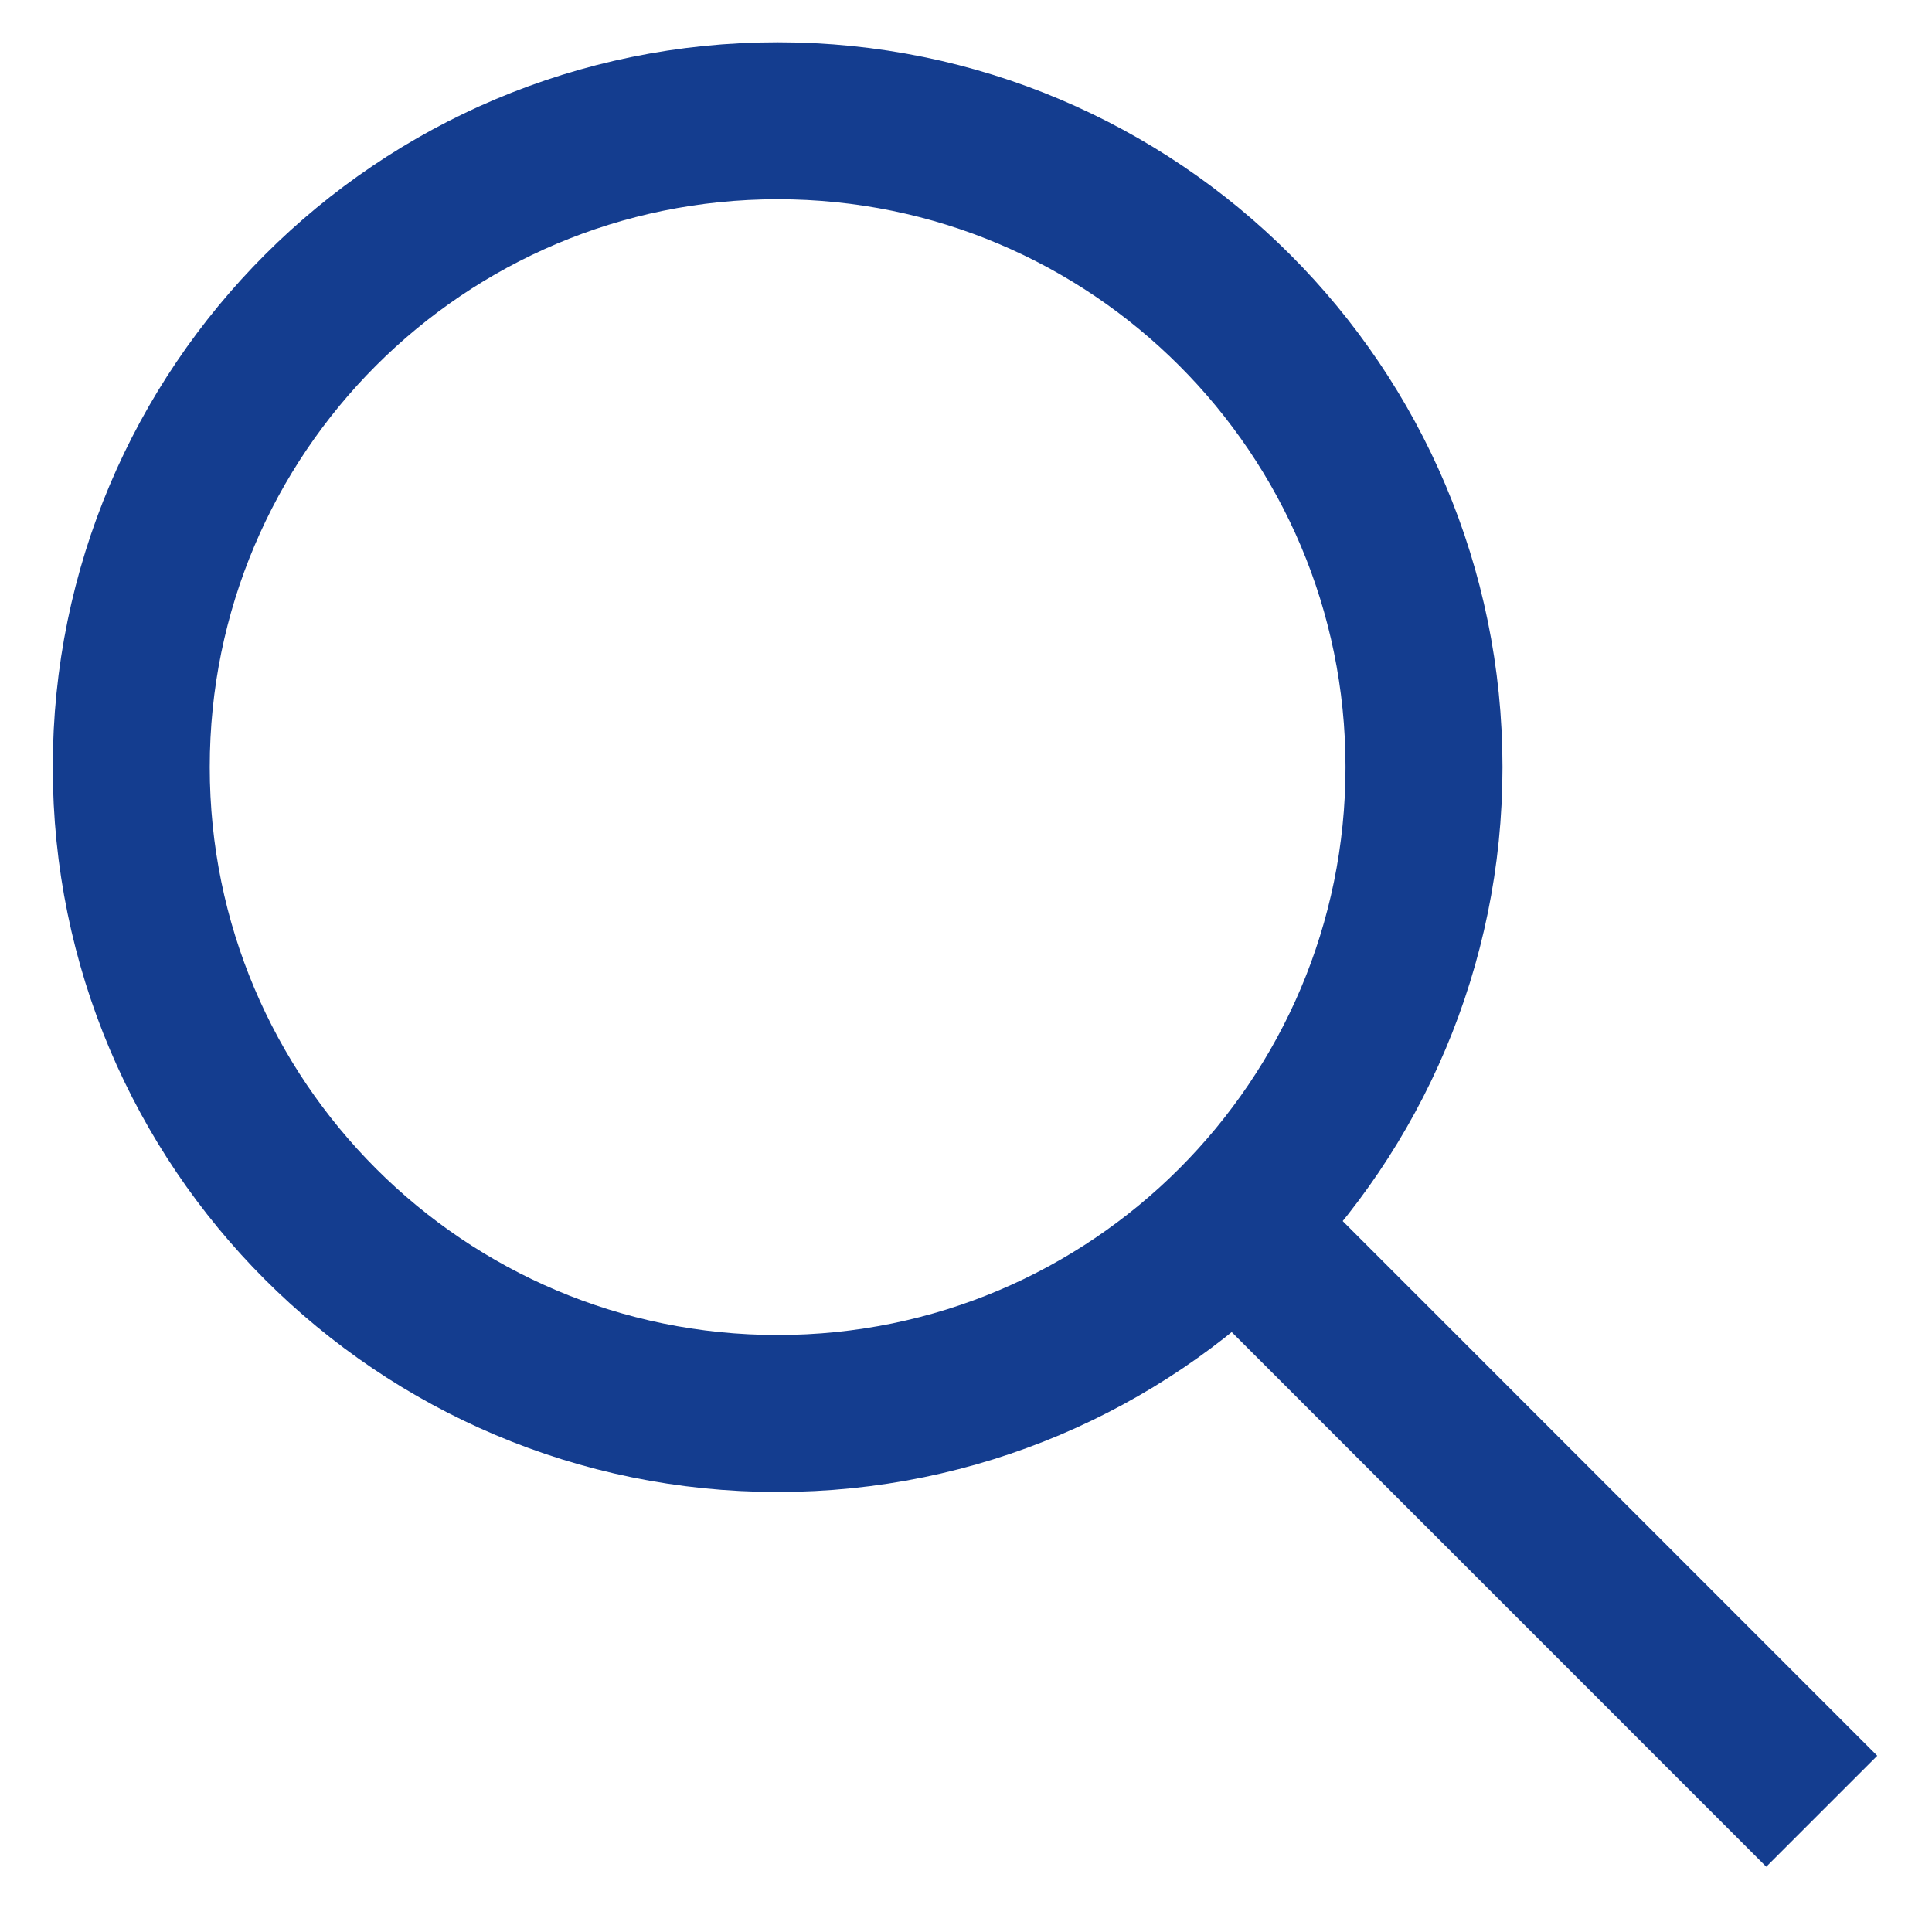 <svg width="16" height="16" viewBox="0 0 16 16" fill="none" xmlns="http://www.w3.org/2000/svg">
<path d="M10.225 10.137L15.087 15" stroke="#143D8F" stroke-width="1.3" stroke-miterlimit="10"/>
<path d="M6.44 11.706C9.396 11.706 11.793 9.309 11.793 6.353C11.793 3.397 9.396 1 6.44 1C3.483 1 1.087 3.397 1.087 6.353C1.087 9.309 3.483 11.706 6.44 11.706Z" stroke="#143D8F" stroke-width="1.3" stroke-miterlimit="10"/>
</svg>
